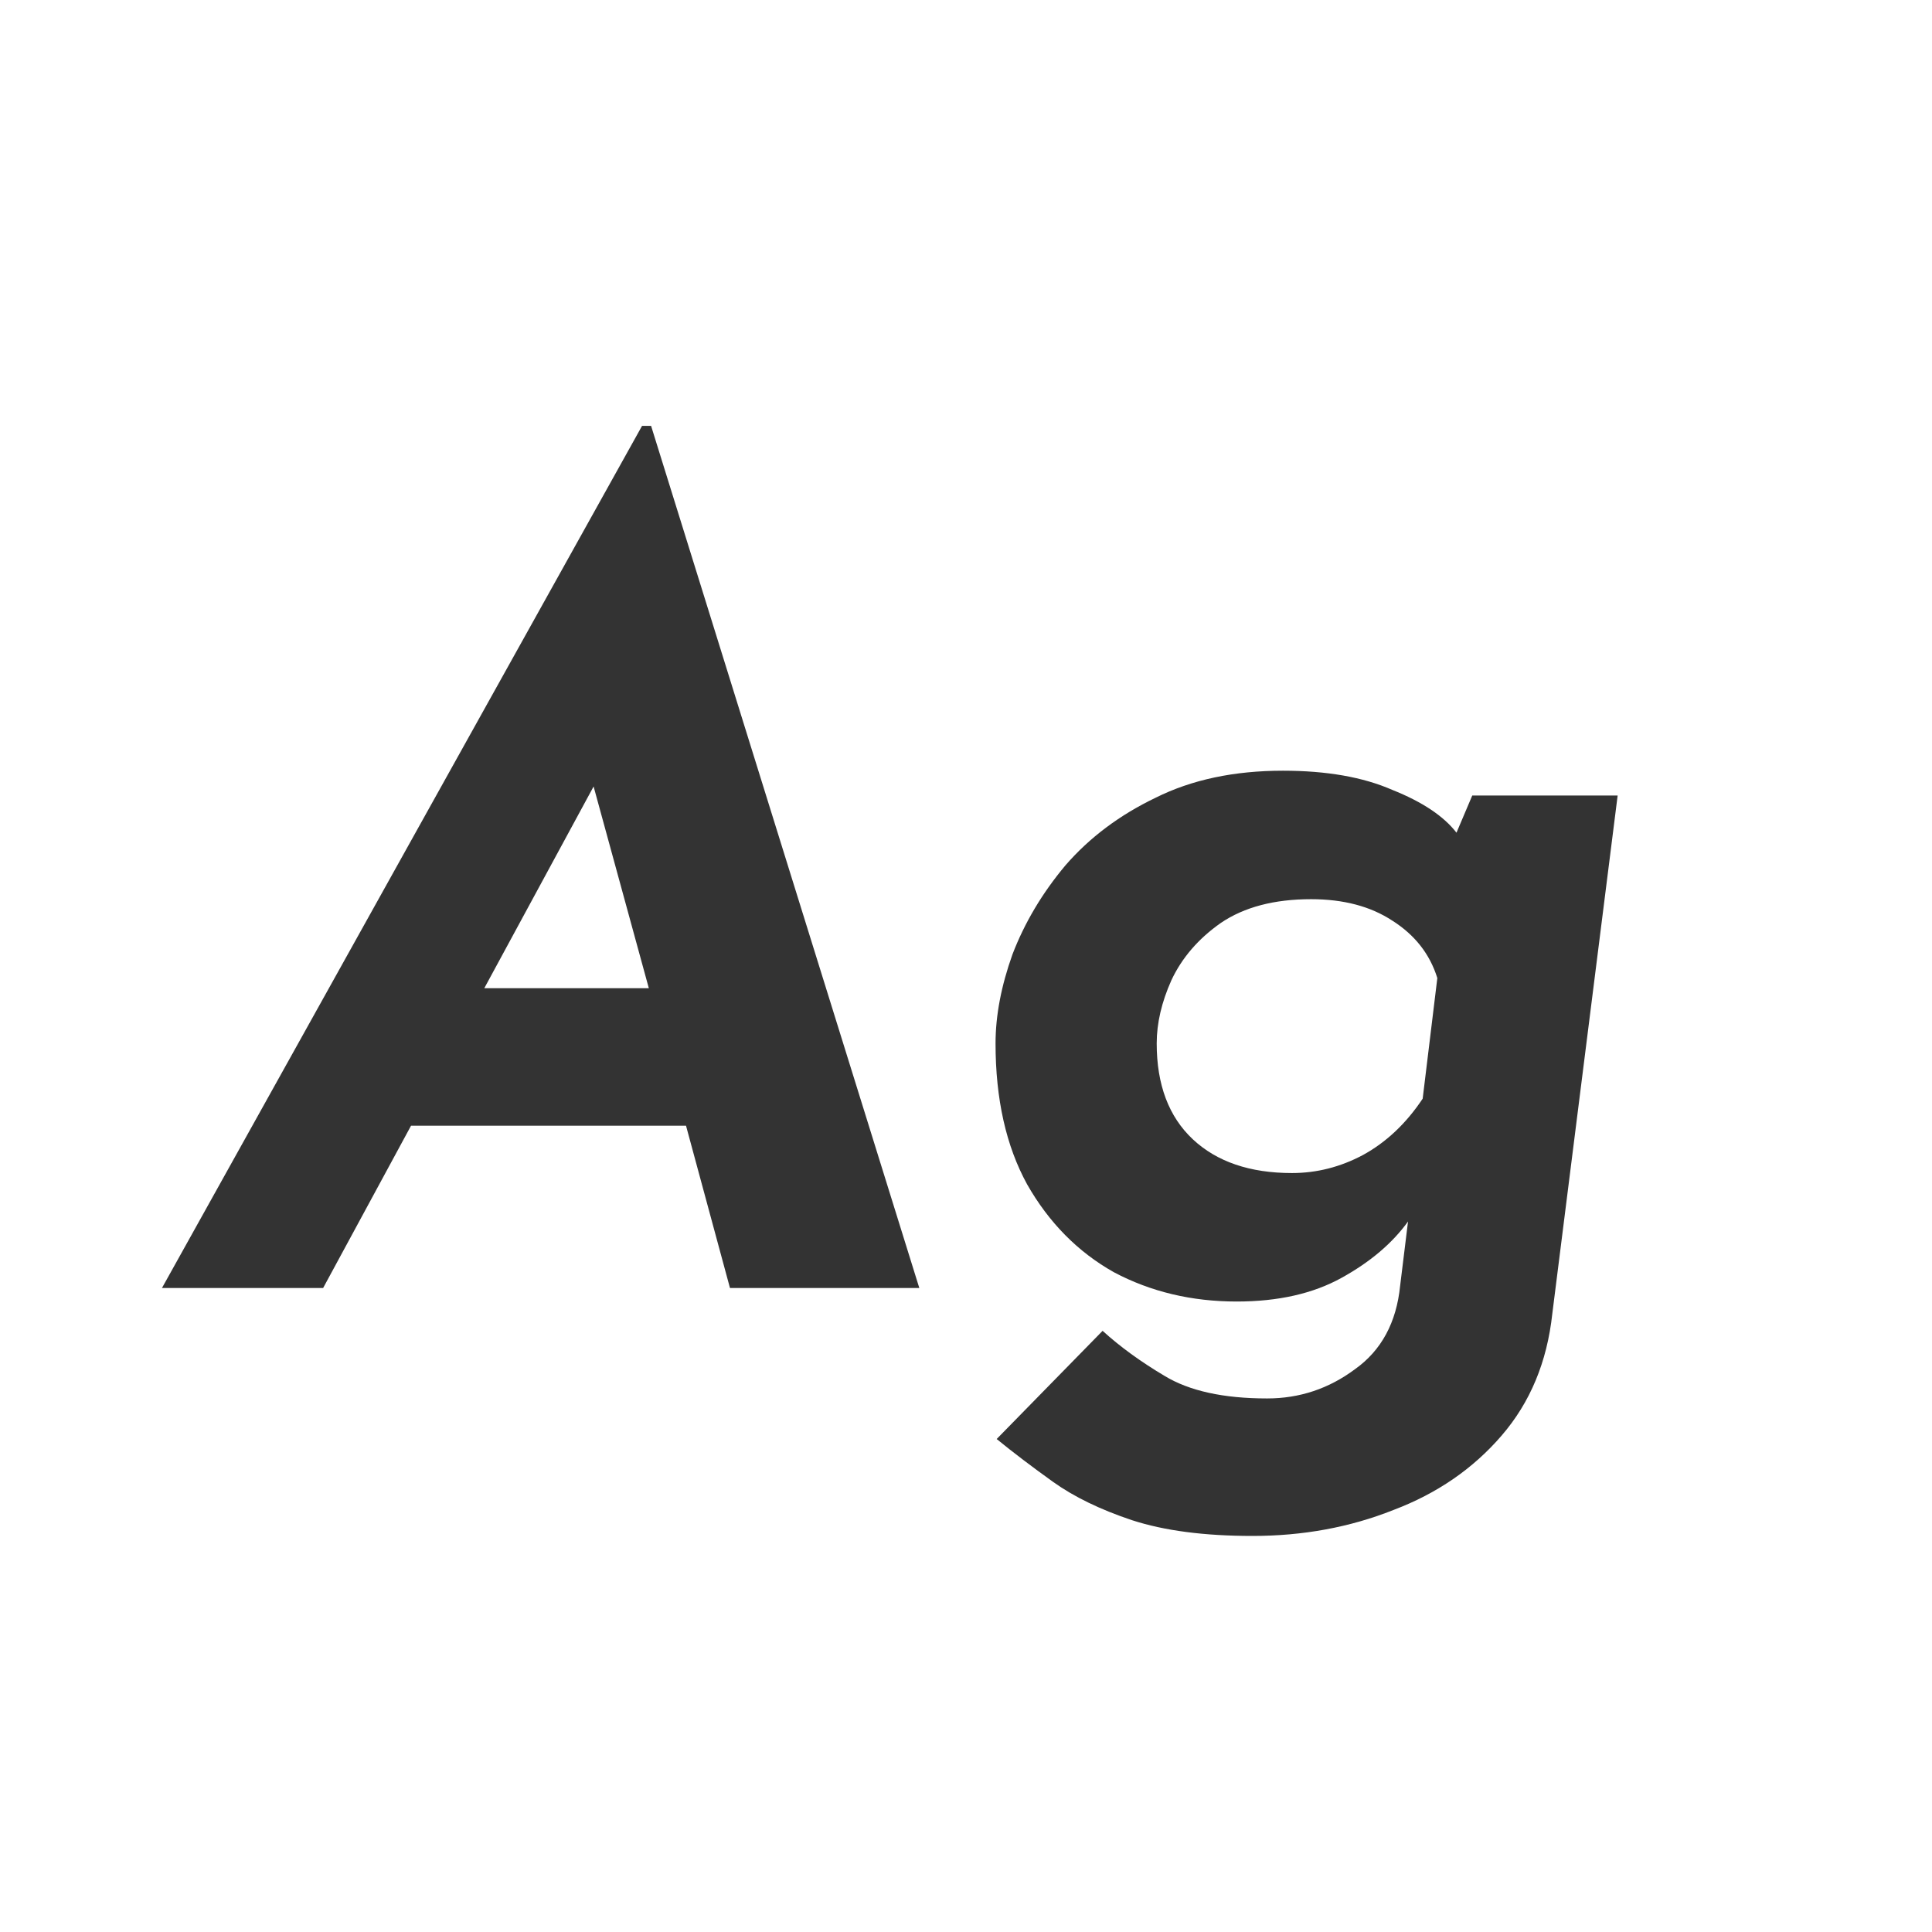 <svg width="24" height="24" viewBox="0 0 24 24" fill="none" xmlns="http://www.w3.org/2000/svg">
<path d="M4.014 16H2.012L7.976 5.29H8.088L11.42 16H9.068L8.522 13.984H5.106L4.014 16ZM6.016 12.276H8.06L7.374 9.77L6.016 12.276ZM15.559 19.08C14.962 19.08 14.463 19.015 14.061 18.884C13.669 18.753 13.343 18.595 13.081 18.408C12.82 18.221 12.587 18.044 12.381 17.876L13.697 16.532C13.912 16.728 14.169 16.915 14.467 17.092C14.775 17.279 15.2 17.372 15.741 17.372C16.143 17.372 16.507 17.251 16.833 17.008C17.16 16.775 17.347 16.429 17.393 15.972L17.491 15.174C17.295 15.445 17.02 15.678 16.665 15.874C16.311 16.07 15.877 16.168 15.363 16.168C14.803 16.168 14.295 16.047 13.837 15.804C13.389 15.552 13.03 15.188 12.759 14.712C12.498 14.236 12.367 13.653 12.367 12.962C12.367 12.617 12.437 12.248 12.577 11.856C12.727 11.464 12.946 11.095 13.235 10.75C13.534 10.405 13.907 10.125 14.355 9.91C14.803 9.686 15.331 9.574 15.937 9.574C16.479 9.574 16.931 9.653 17.295 9.812C17.669 9.961 17.935 10.139 18.093 10.344L18.289 9.882H20.095L19.283 16.322C19.218 16.919 19.008 17.423 18.653 17.834C18.299 18.245 17.851 18.553 17.309 18.758C16.768 18.973 16.185 19.08 15.559 19.08ZM16.287 11.17C15.83 11.17 15.457 11.268 15.167 11.464C14.887 11.66 14.682 11.898 14.551 12.178C14.43 12.449 14.369 12.71 14.369 12.962C14.369 13.475 14.519 13.872 14.817 14.152C15.116 14.432 15.527 14.572 16.049 14.572C16.357 14.572 16.651 14.497 16.931 14.348C17.221 14.189 17.468 13.956 17.673 13.648L17.855 12.15C17.762 11.851 17.575 11.613 17.295 11.436C17.025 11.259 16.689 11.17 16.287 11.17Z" fill="#333333"/>
</svg>
